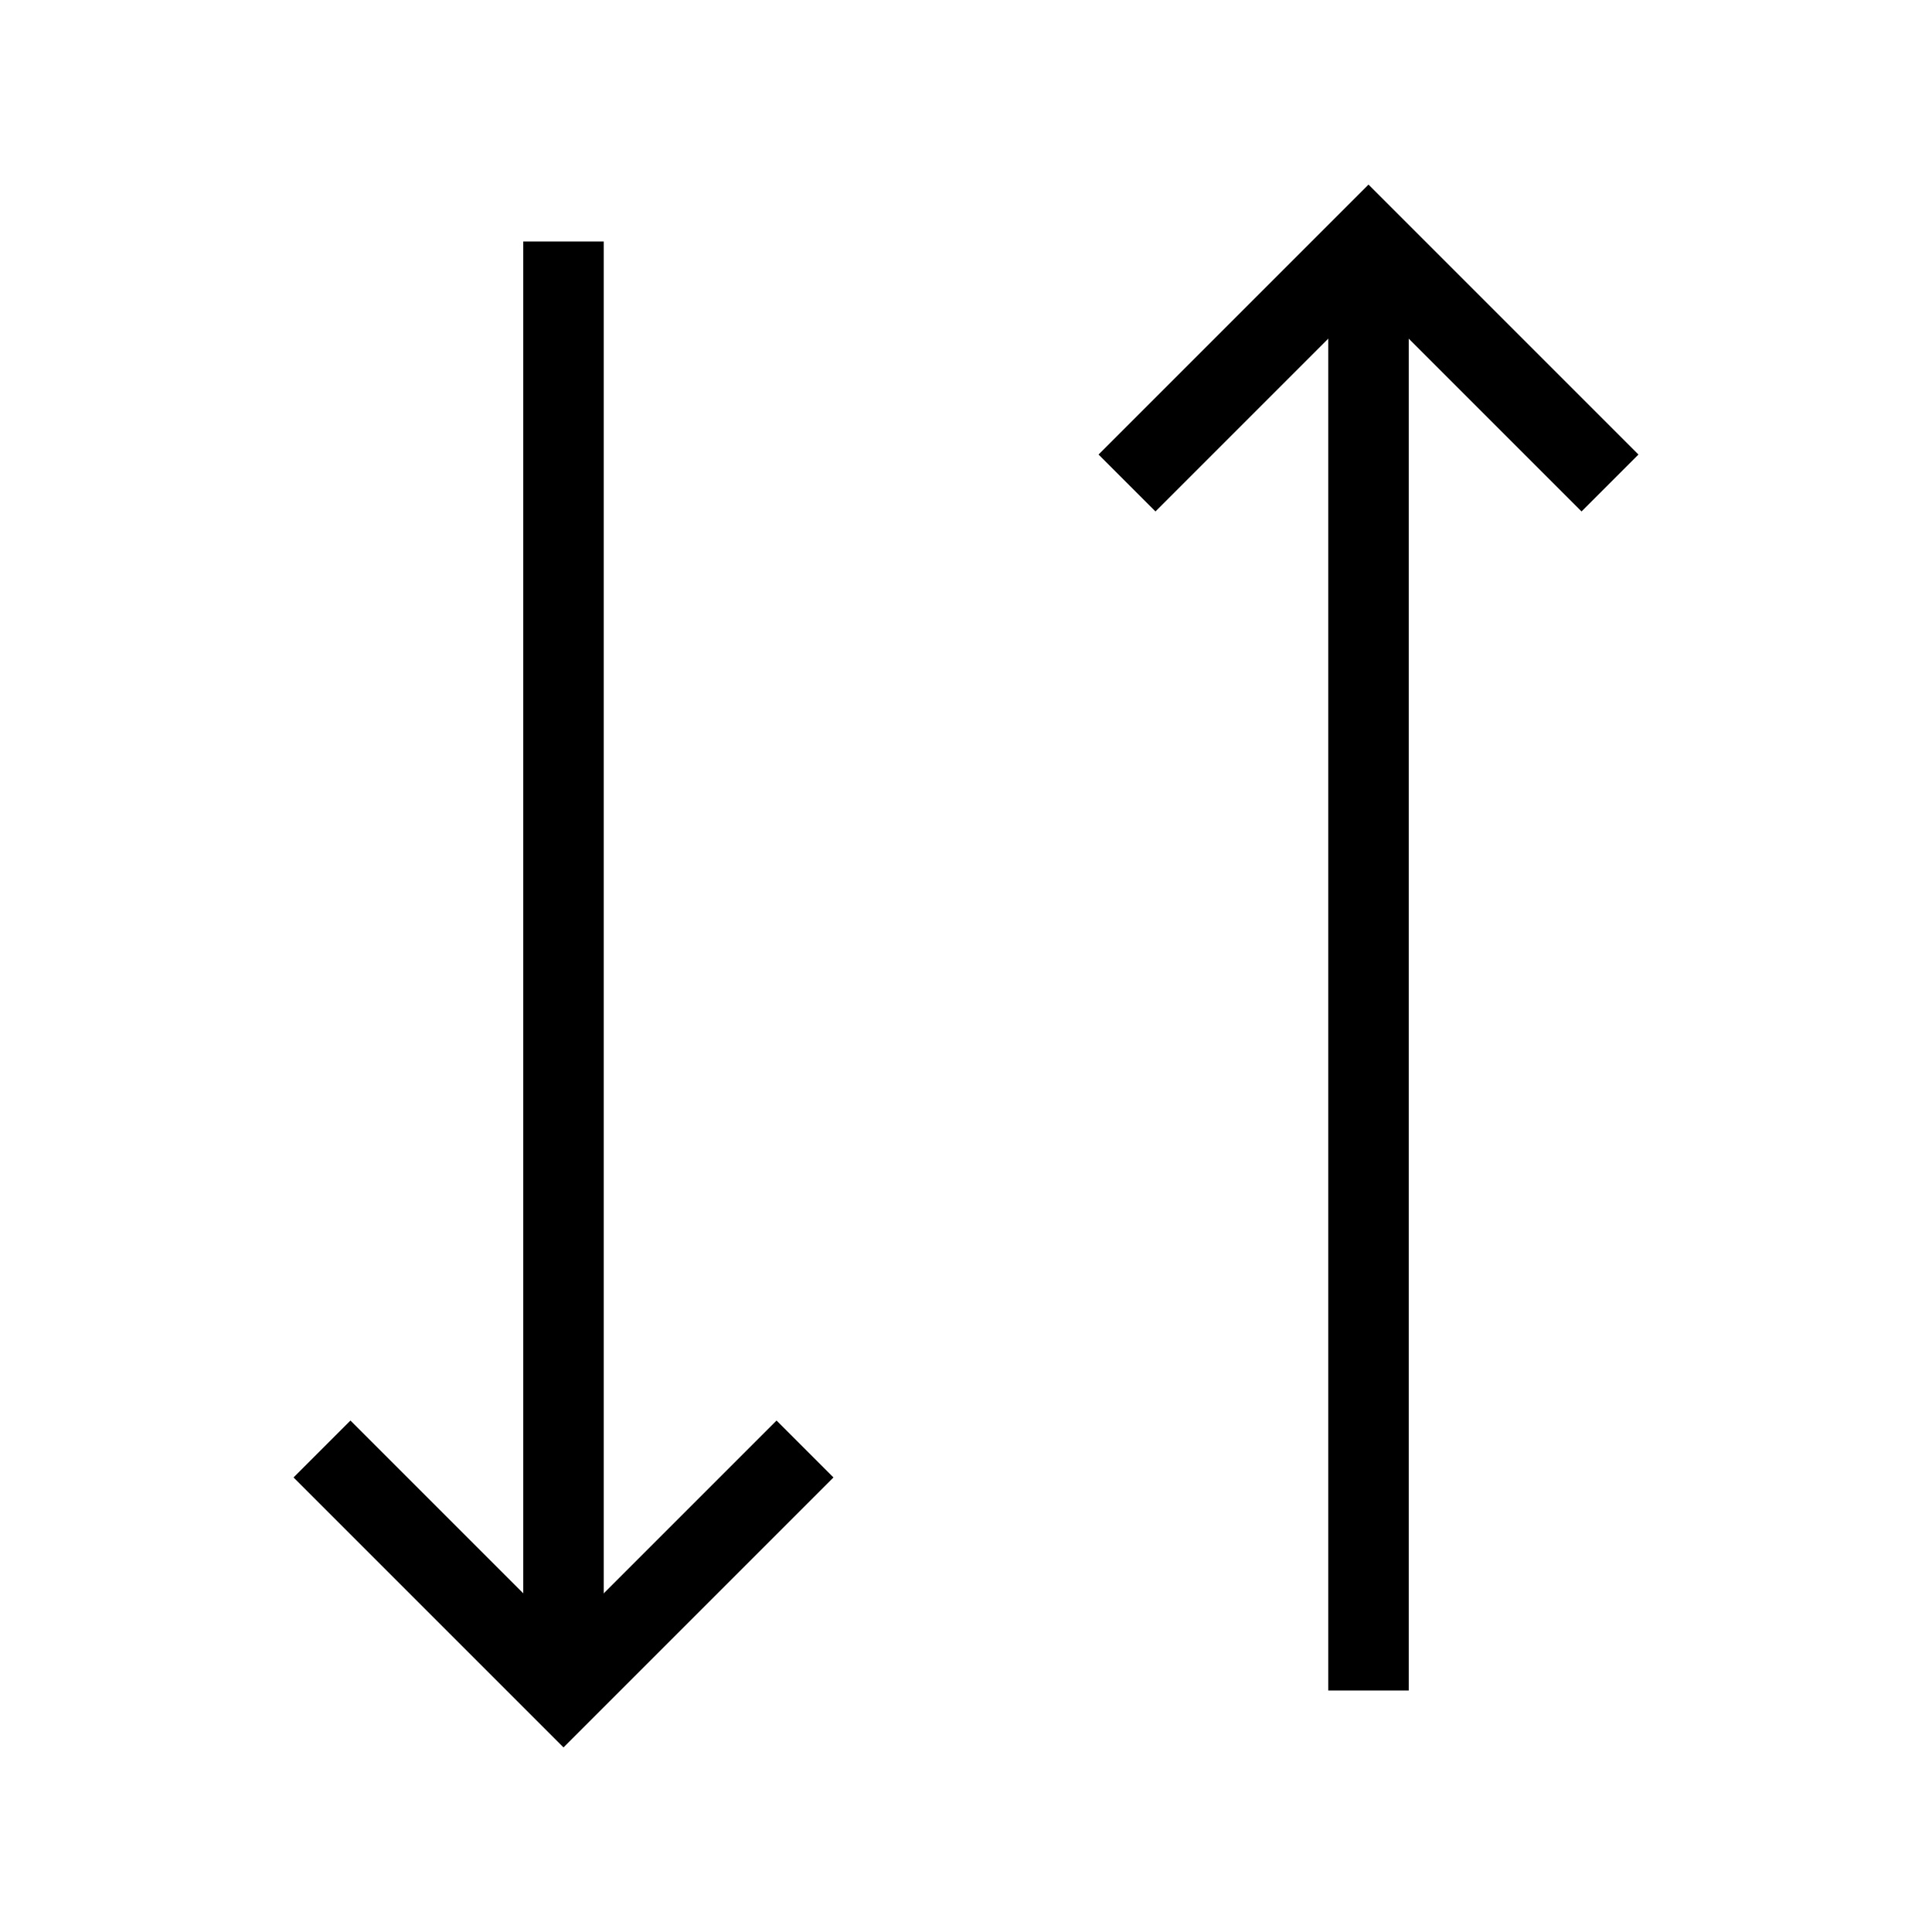 <svg xmlns="http://www.w3.org/2000/svg" viewBox="0 0 24 24" strokeWidth="2" stroke="currentColor" fill="none" strokeLinecap="round" strokeLinejoin="round">
<path stroke="none" d="M0 0h24v24H0z" fill="none"/>
<line x1="17" y1="3" x2="17" y2="21"/>
<path d="M10 18l-3 3l-3 -3"/>
<line x1="7" y1="21" x2="7" y2="3"/>
<path d="M20 6l-3 -3l-3 3"/>
</svg>